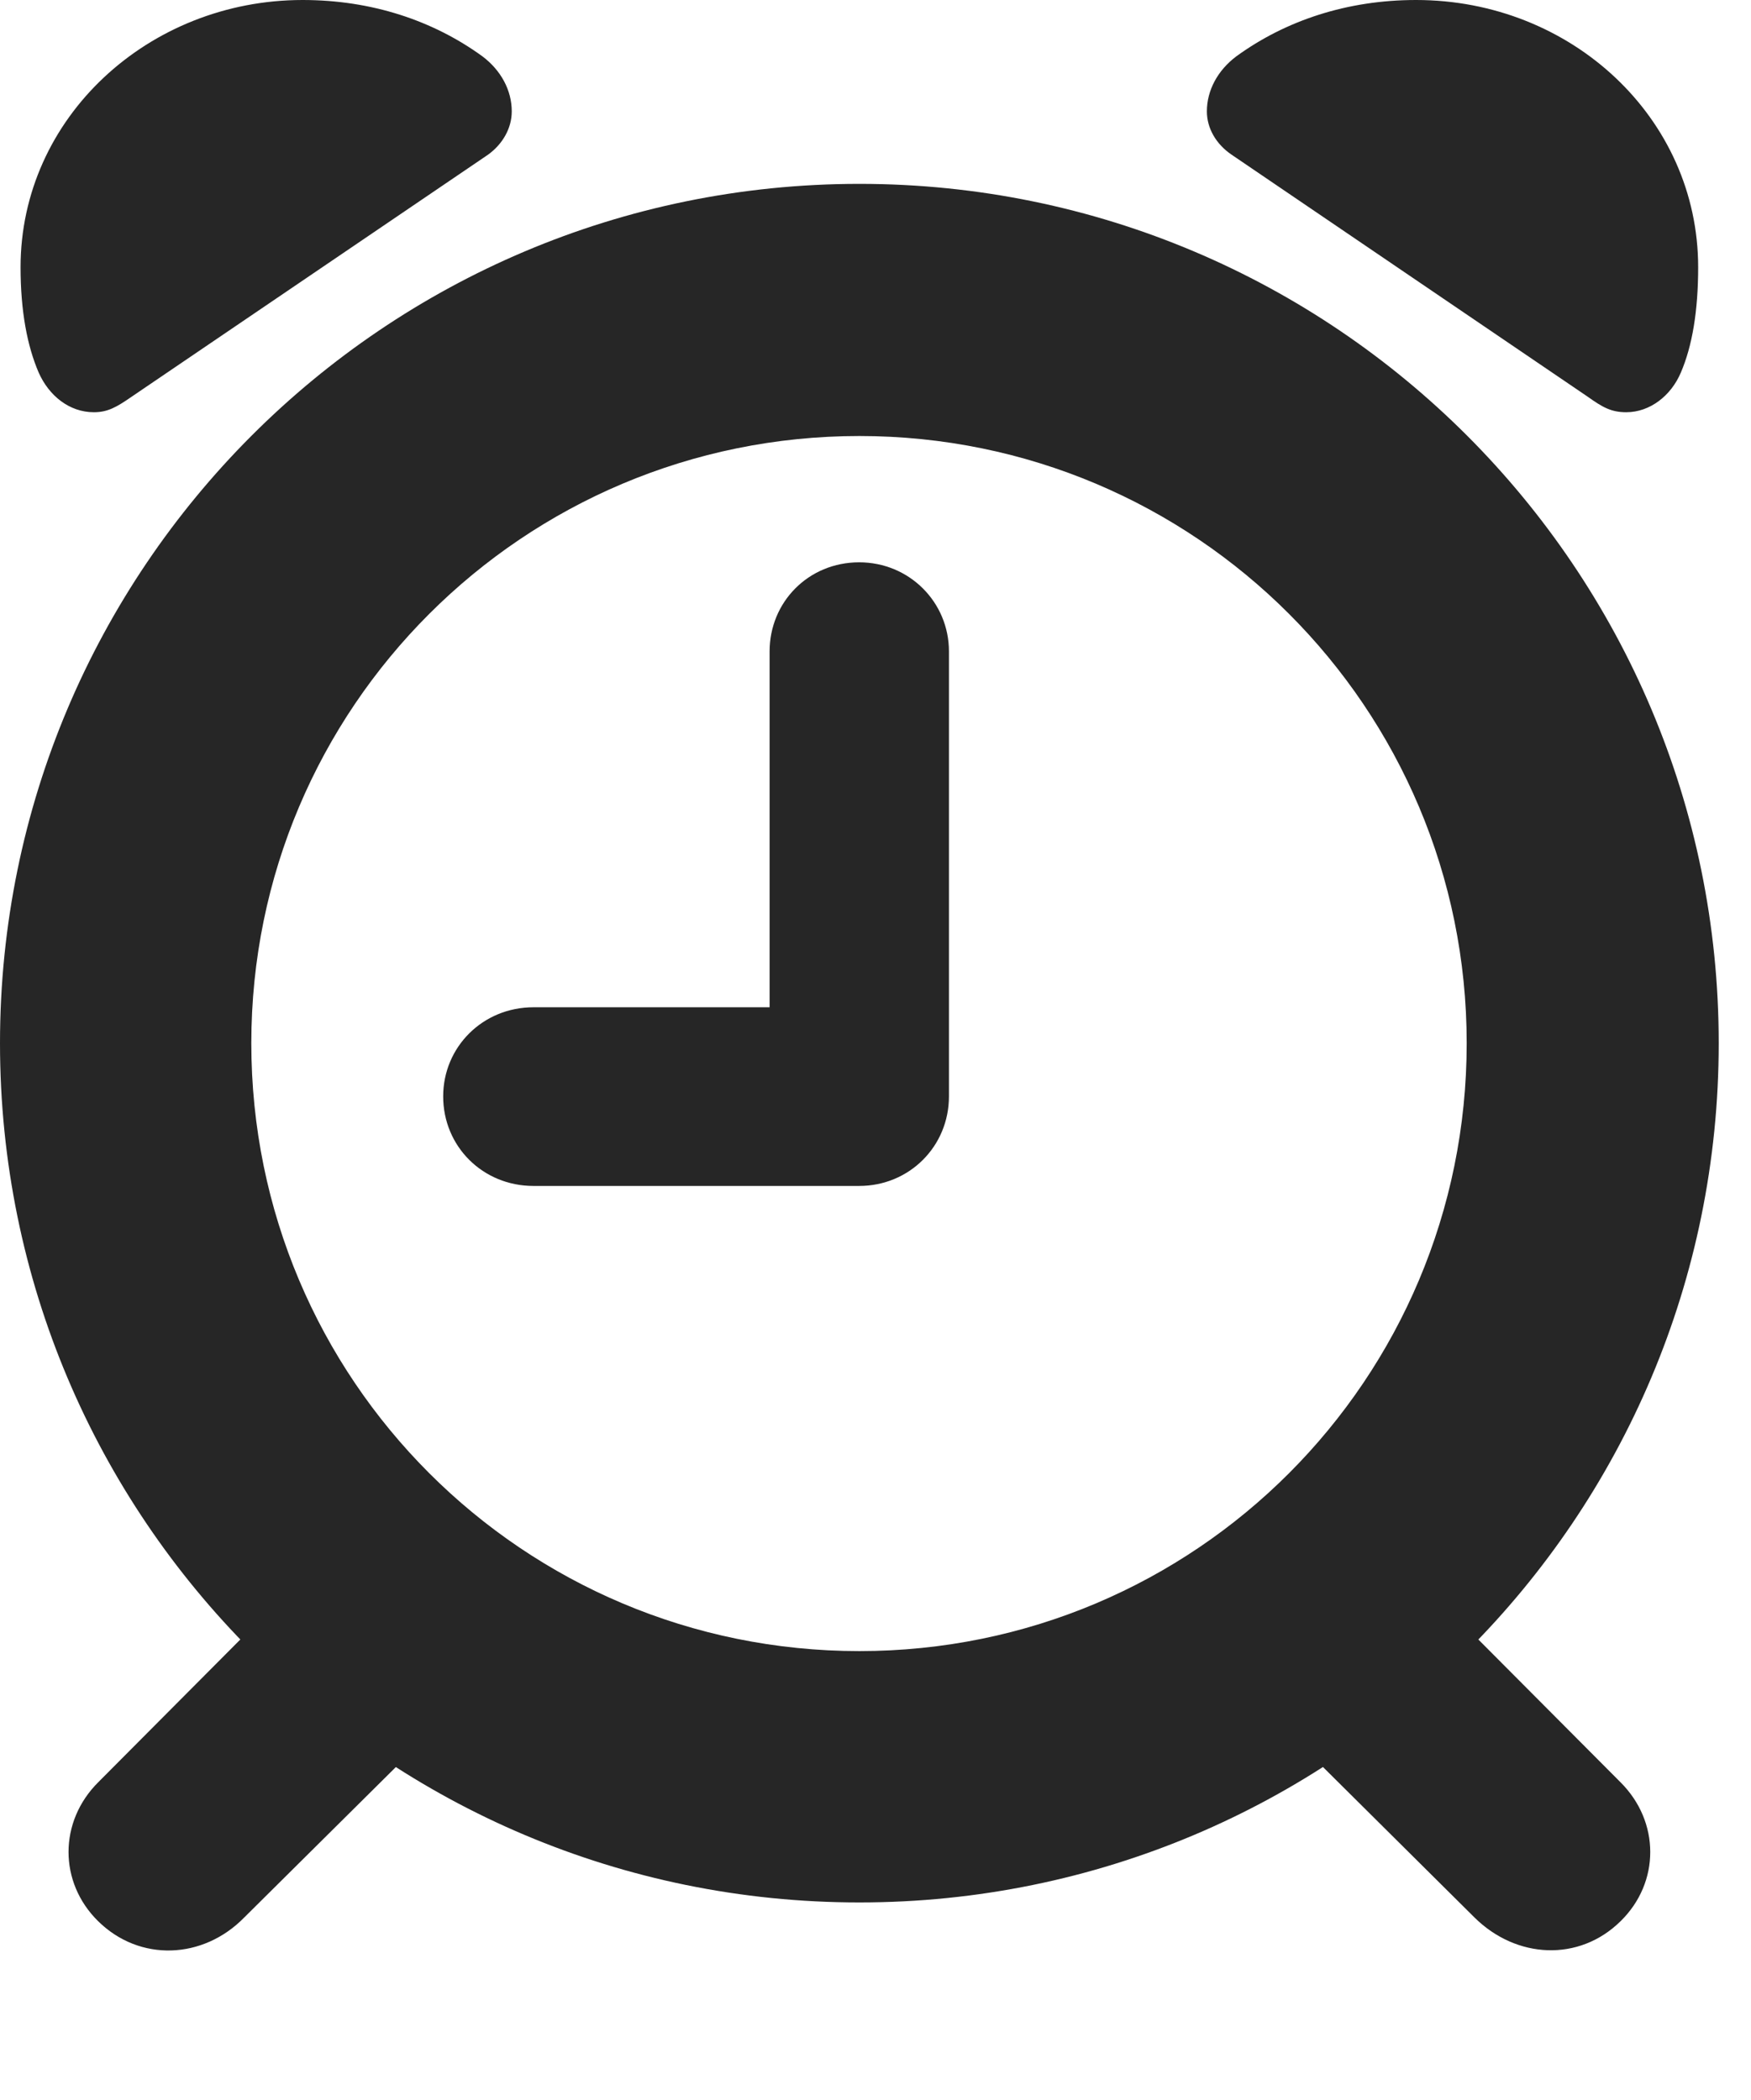 <?xml version="1.0" encoding="UTF-8"?>
<!--Generator: Apple Native CoreSVG 326-->
<!DOCTYPE svg PUBLIC "-//W3C//DTD SVG 1.1//EN" "http://www.w3.org/Graphics/SVG/1.1/DTD/svg11.dtd">
<svg version="1.1" xmlns="http://www.w3.org/2000/svg" xmlns:xlink="http://www.w3.org/1999/xlink"
       viewBox="0 0 19.585 23.491">
       <g>
              <rect height="23.491" opacity="0" width="19.585" x="0" y="0" />
              <path d="M9.612 21.284C14.925 21.284 19.224 16.984 19.224 11.671C19.224 6.366 14.925 2.057 9.612 2.057C4.299 2.057 0 6.366 0 11.671C0 16.984 4.299 21.284 9.612 21.284ZM9.612 18.472C5.851 18.472 2.811 15.432 2.811 11.671C2.811 7.92 5.851 4.878 9.612 4.878C13.37 4.878 16.405 7.92 16.405 11.671C16.405 15.432 13.37 18.472 9.612 18.472ZM1.05 4.612C1.204 4.612 1.304 4.555 1.47 4.44L5.458 1.731C5.622 1.613 5.724 1.435 5.724 1.246C5.724 1.011 5.604 0.786 5.394 0.629C4.844 0.23 4.157 0 3.385 0C1.66 0 0.23 1.318 0.23 2.99C0.23 3.478 0.304 3.87 0.433 4.169C0.548 4.428 0.776 4.612 1.05 4.612ZM18.189 4.612C18.456 4.612 18.691 4.426 18.8 4.169C18.928 3.872 18.994 3.478 18.994 2.99C18.994 1.318 17.574 0 15.839 0C15.067 0 14.38 0.23 13.83 0.629C13.62 0.786 13.499 1.011 13.499 1.246C13.499 1.435 13.602 1.613 13.776 1.731L17.761 4.44C17.923 4.555 18.02 4.612 18.189 4.612ZM1.097 21.493C1.562 21.952 2.272 21.922 2.731 21.453L4.942 19.259L3.35 17.677L1.1 19.938C0.655 20.38 0.657 21.06 1.097 21.493ZM18.127 21.493C18.569 21.06 18.569 20.38 18.124 19.938L15.873 17.677L14.284 19.259L16.493 21.453C16.96 21.915 17.662 21.952 18.127 21.493Z"
                     fill="currentColor" fill-opacity="0.85" />
              <path d="M5.967 13.268L9.61 13.268C10.17 13.268 10.614 12.826 10.614 12.266L10.614 7.288C10.614 6.736 10.17 6.291 9.61 6.291C9.042 6.291 8.608 6.736 8.608 7.288L8.608 11.269L5.967 11.269C5.4 11.269 4.957 11.713 4.957 12.266C4.957 12.826 5.4 13.268 5.967 13.268Z"
                     fill="currentColor" fill-opacity="0.85" />
       </g>
</svg>
